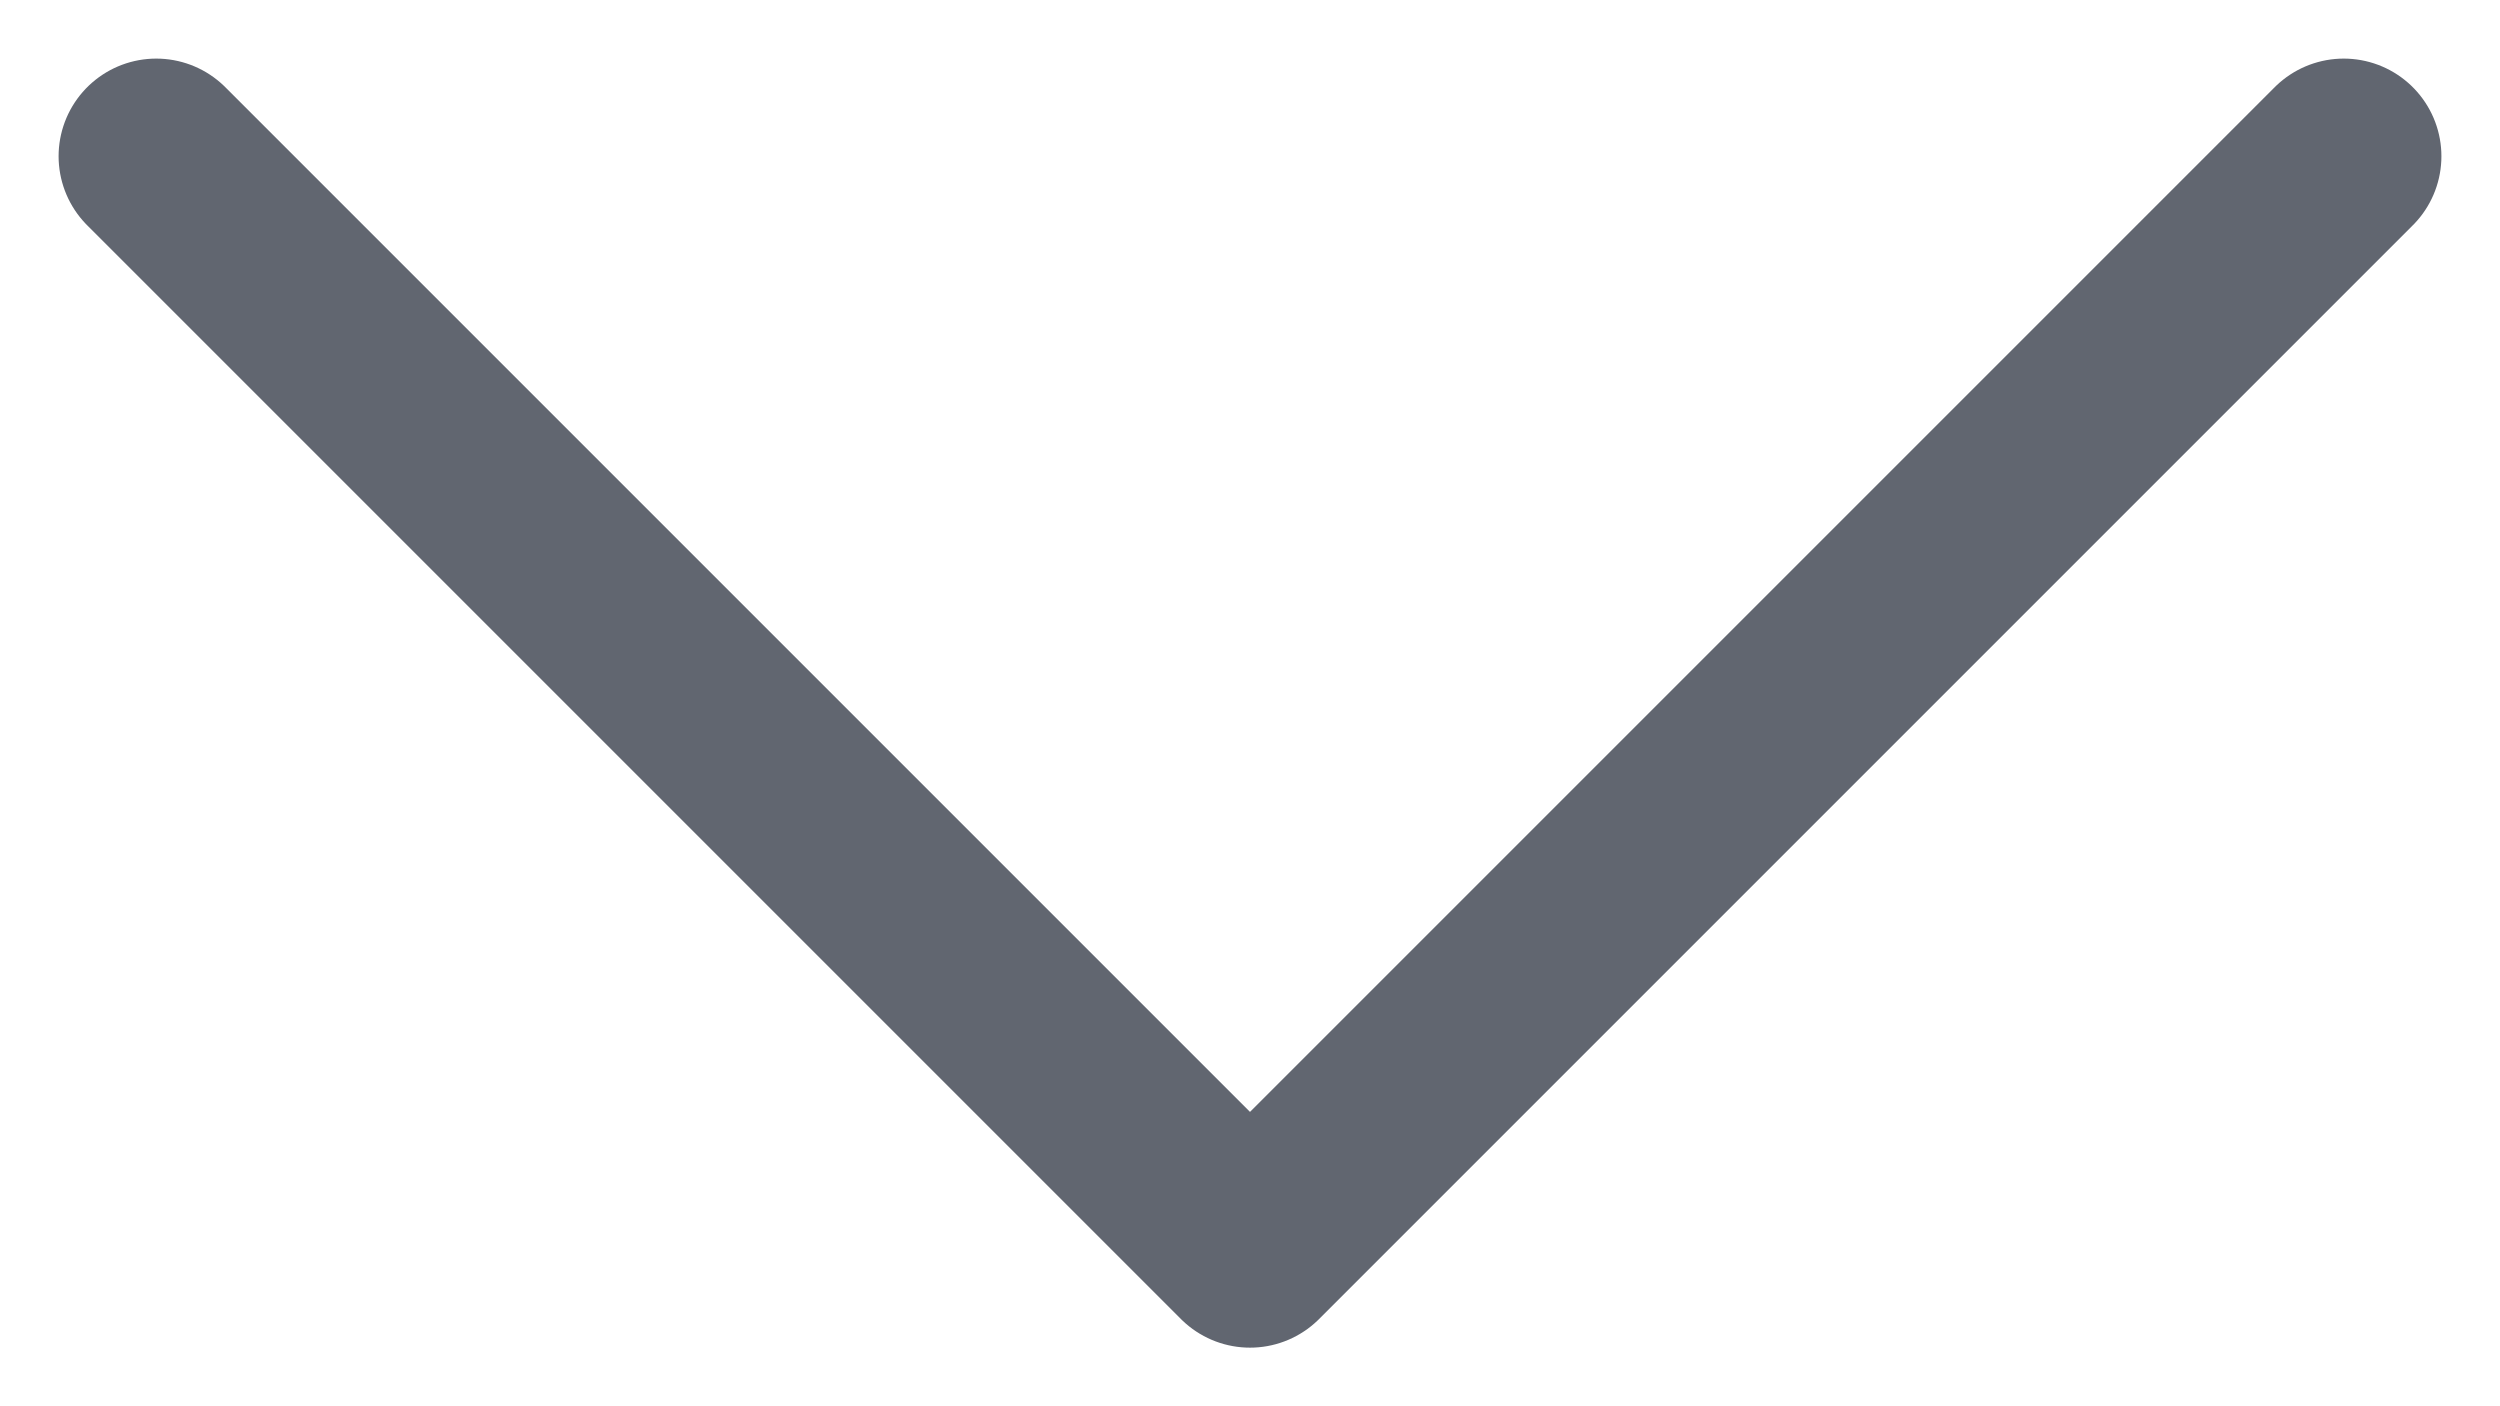 <svg xmlns="http://www.w3.org/2000/svg" width="32" height="18" viewBox="0 0 32 18" fill="none"><path d="M30 2L16 16L2 2" stroke="#616670" stroke-width="2.5" stroke-linecap="round" stroke-linejoin="round"></path></svg>